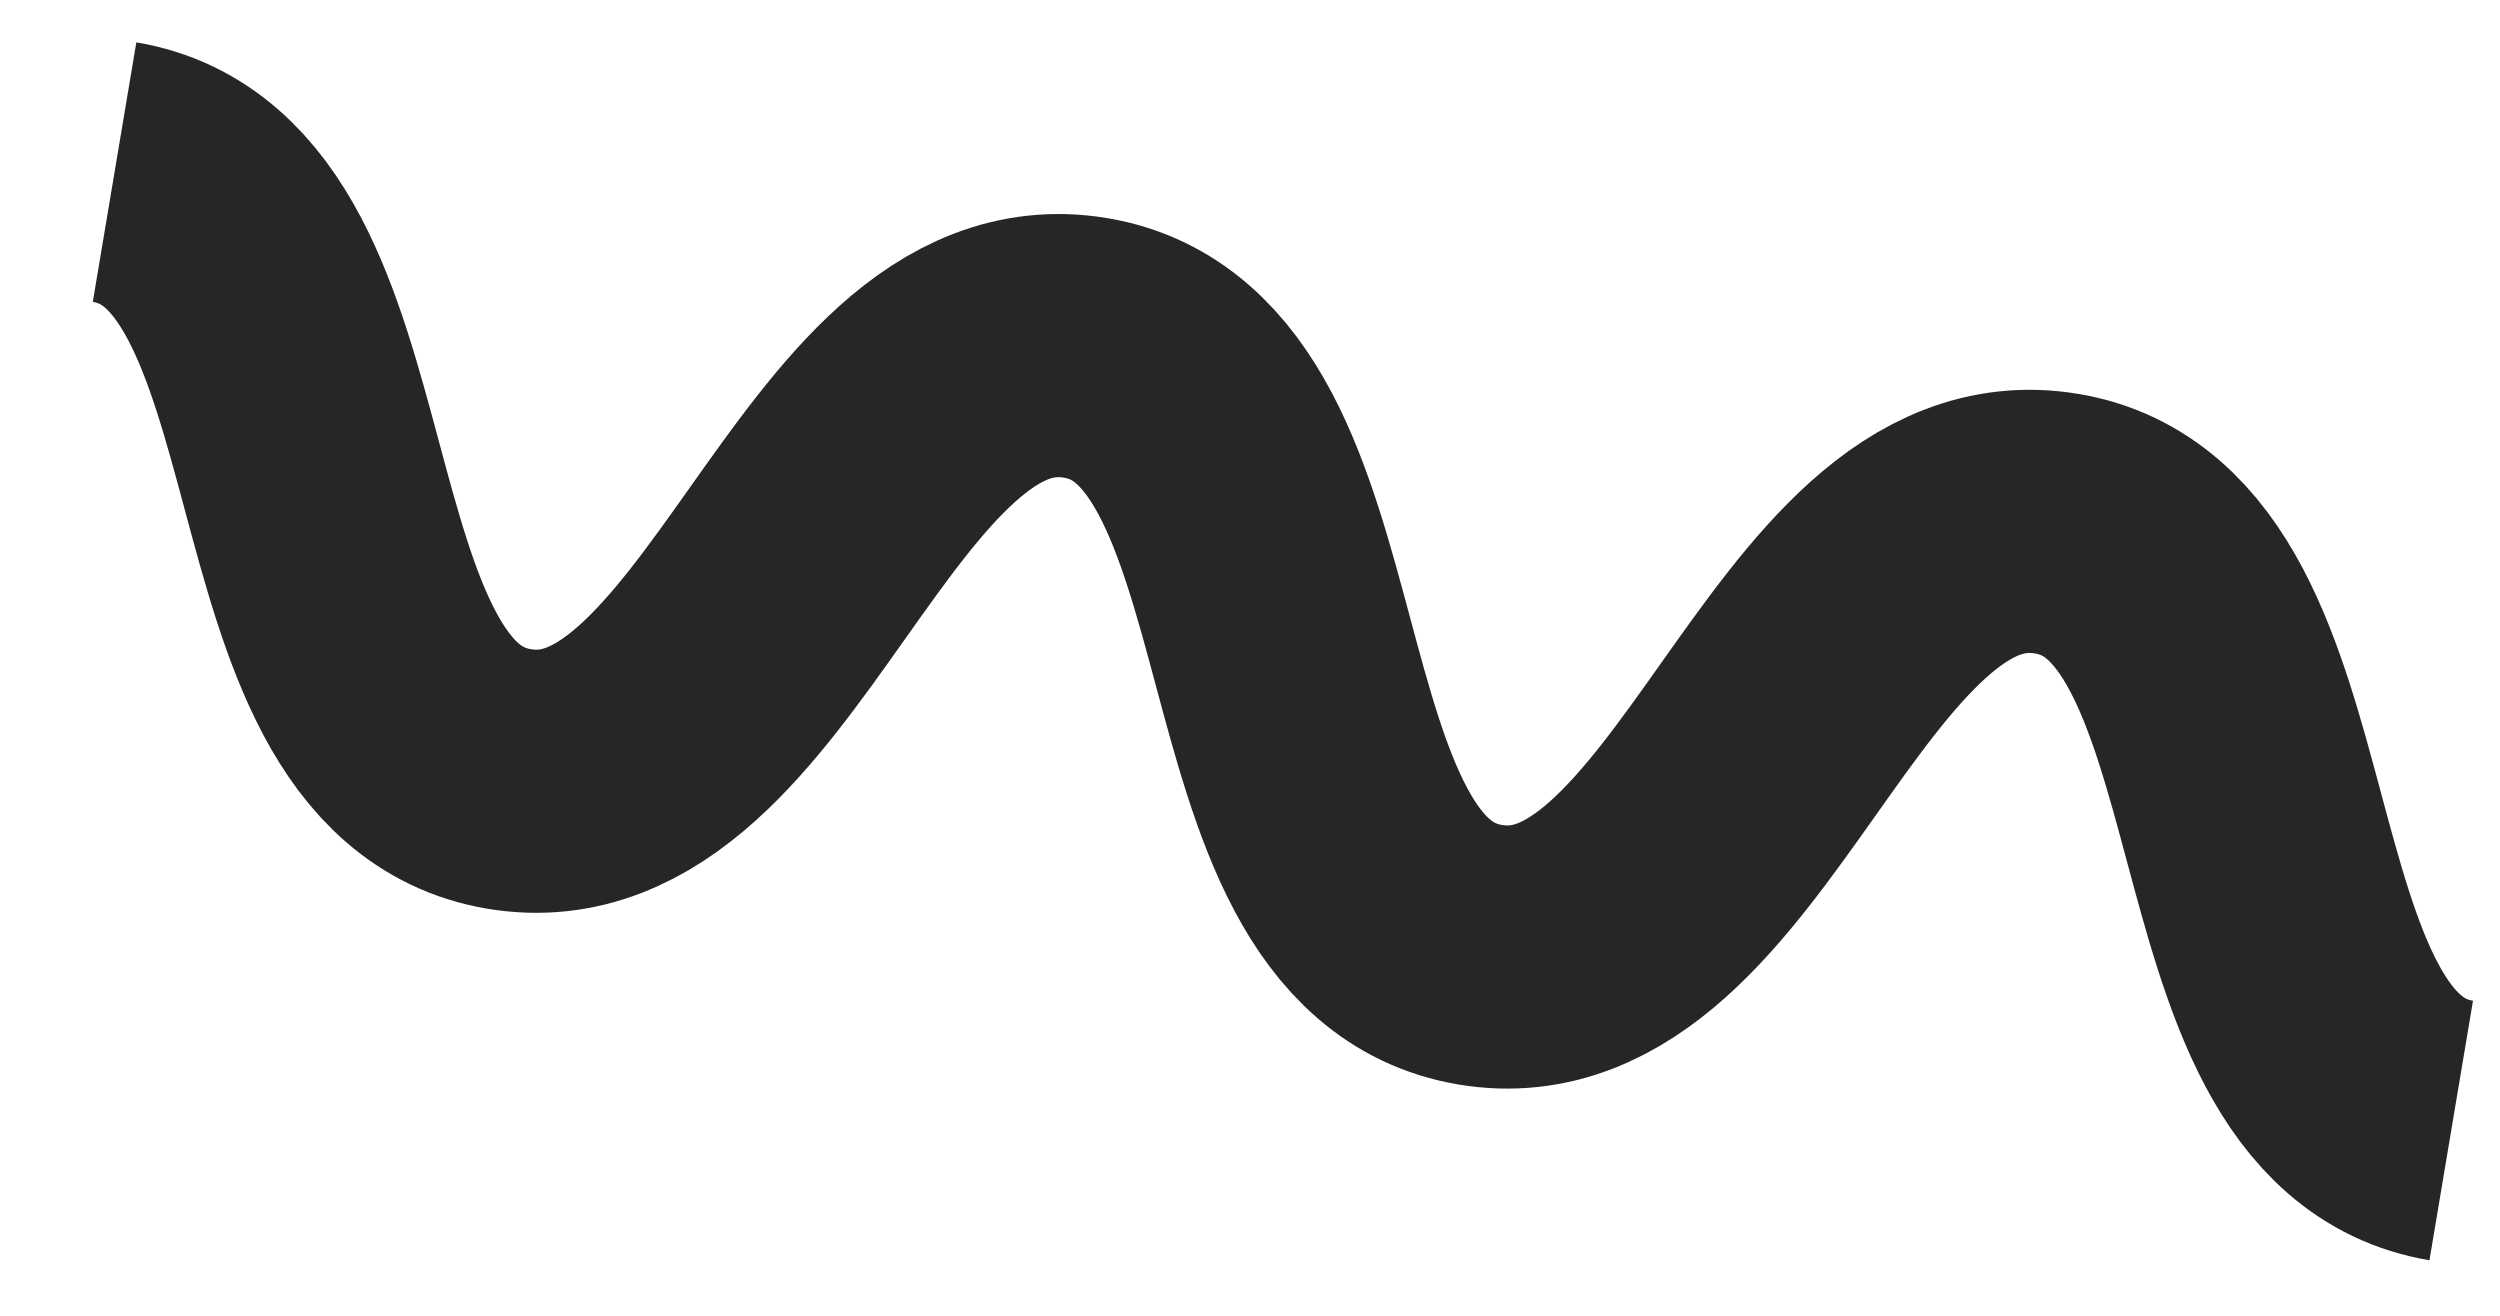 <?xml version="1.0" encoding="UTF-8" standalone="no"?>
<svg width="19px" height="10px" viewBox="0 0 19 10" version="1.1" xmlns="http://www.w3.org/2000/svg" xmlns:xlink="http://www.w3.org/1999/xlink">
    <!-- Generator: Sketch 3.8.1 (29687) - http://www.bohemiancoding.com/sketch -->
    <title>Shape 2</title>
    <desc>Created with Sketch.</desc>
    <defs></defs>
    <g id="Page-1" stroke="none" stroke-width="1" fill="none" fill-rule="evenodd">
        <path d="M1.3,0.4 C3.1,0.9 2,4.8 3.8,5.3 C5.6,5.8 6.7,2 8.5,2.5 C10.3,3 9.2,6.9 11,7.4 C12.8,7.9 13.9,4.1 15.7,4.6 C17.5,5.1 16.4,9 18.2,9.5" id="Shape-2" stroke="#252626" stroke-width="2" transform="translate(9.75, 4.95) rotate(-6) translate(-9.75, -4.95) "></path>
    </g>
</svg>